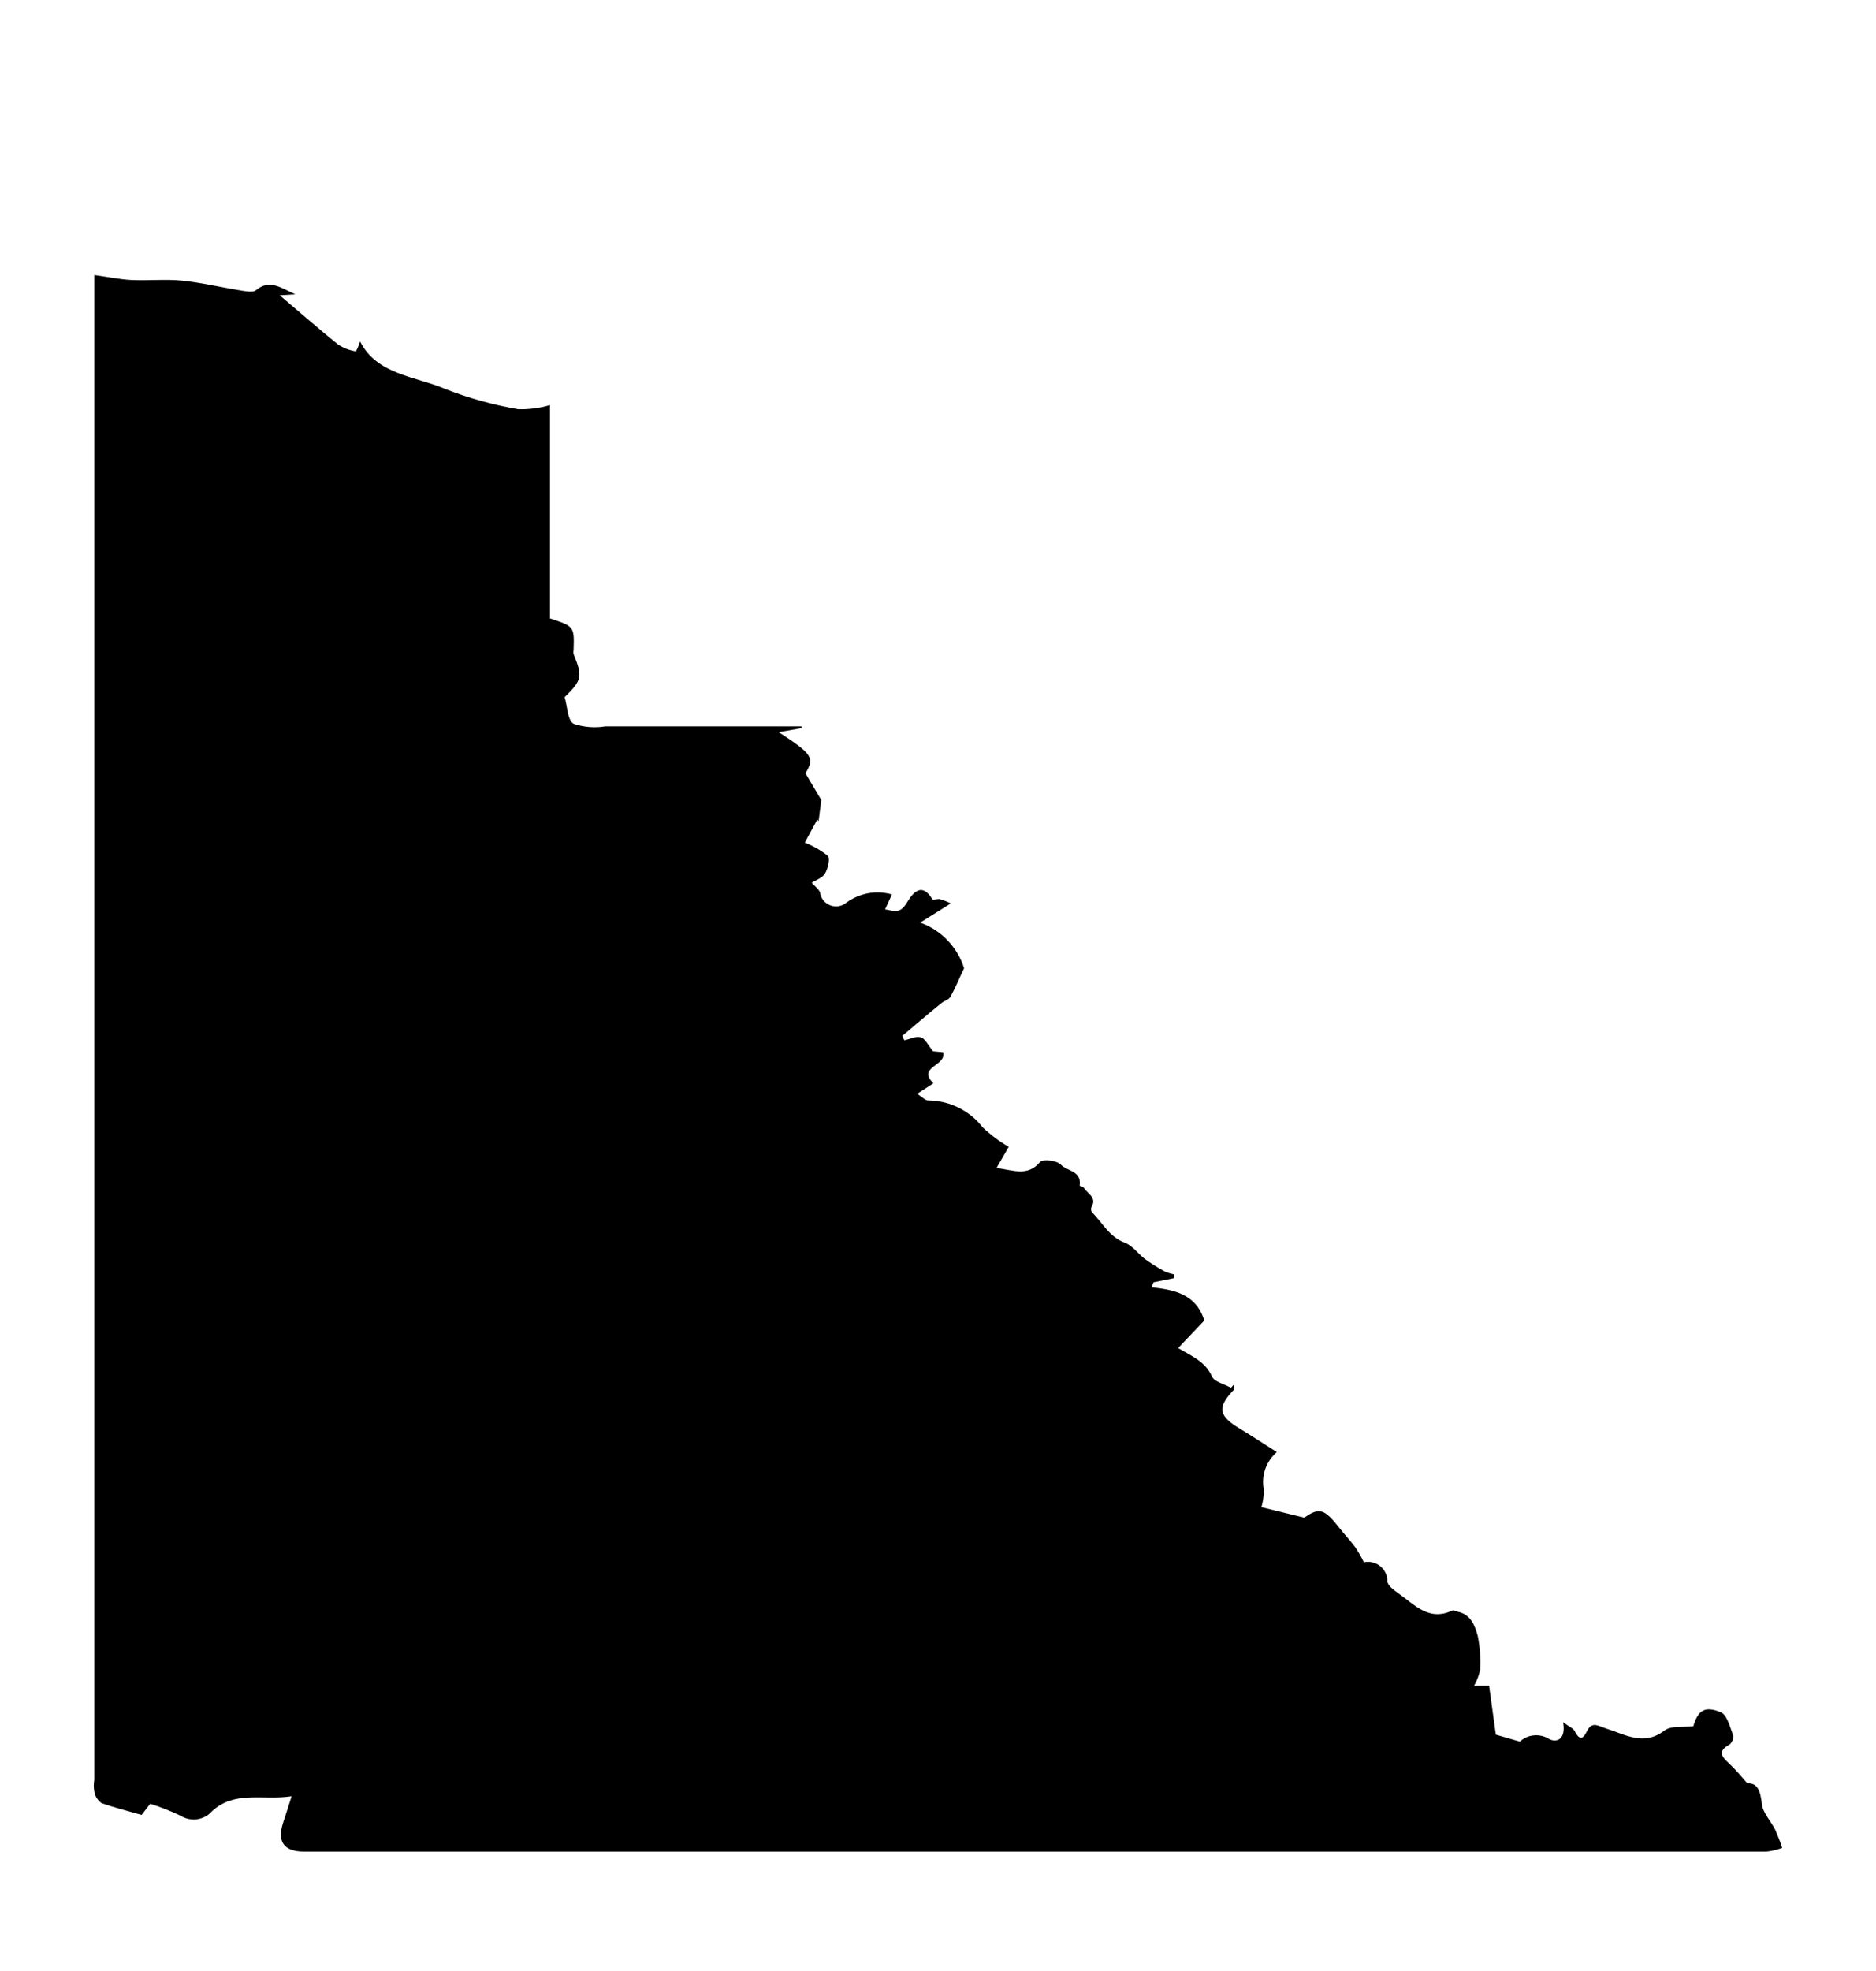 <svg width="20" height="21" viewBox="0 0 20 21" fill="none" xmlns="http://www.w3.org/2000/svg">
<path d="M1.005 2.93C1.149 2.95 1.274 2.976 1.399 2.983C1.58 2.992 1.762 2.972 1.942 2.99C2.152 3.012 2.358 3.061 2.565 3.095C2.618 3.103 2.693 3.118 2.725 3.095C2.871 2.971 2.987 3.062 3.147 3.136L2.982 3.146C3.192 3.324 3.394 3.501 3.603 3.67C3.661 3.708 3.727 3.733 3.795 3.744C3.812 3.71 3.827 3.675 3.839 3.639C4.021 3.995 4.427 4.007 4.754 4.147C5.003 4.244 5.262 4.315 5.525 4.36C5.64 4.363 5.753 4.348 5.863 4.316V6.589C6.123 6.675 6.123 6.675 6.115 6.927C6.112 6.941 6.112 6.955 6.115 6.97C6.213 7.206 6.204 7.25 6.019 7.428C6.049 7.524 6.049 7.672 6.115 7.712C6.224 7.748 6.34 7.758 6.453 7.739C7.101 7.739 7.749 7.739 8.397 7.739H8.545V7.758L8.302 7.801C8.663 8.035 8.686 8.076 8.587 8.239L8.756 8.524L8.727 8.749L8.713 8.732L8.58 8.978C8.668 9.012 8.752 9.06 8.826 9.119C8.853 9.149 8.826 9.249 8.799 9.301C8.772 9.353 8.704 9.372 8.654 9.406C8.69 9.446 8.733 9.476 8.743 9.512C8.747 9.542 8.76 9.57 8.779 9.594C8.798 9.617 8.824 9.635 8.852 9.646C8.881 9.657 8.911 9.66 8.941 9.655C8.971 9.65 9 9.637 9.023 9.617C9.092 9.567 9.172 9.533 9.256 9.517C9.34 9.502 9.427 9.506 9.509 9.53L9.436 9.689C9.523 9.701 9.589 9.742 9.661 9.629C9.704 9.562 9.808 9.365 9.94 9.581C9.947 9.593 9.997 9.572 10.024 9.581C10.063 9.593 10.101 9.607 10.137 9.625L9.81 9.83C9.92 9.869 10.02 9.933 10.101 10.018C10.182 10.102 10.243 10.204 10.278 10.316C10.224 10.429 10.183 10.531 10.131 10.622C10.114 10.653 10.065 10.663 10.036 10.688C9.896 10.8 9.758 10.921 9.619 11.037L9.642 11.084C9.7 11.071 9.765 11.038 9.815 11.052C9.866 11.067 9.888 11.13 9.948 11.201L10.054 11.211C10.094 11.359 9.772 11.364 9.951 11.542L9.778 11.654C9.828 11.685 9.861 11.724 9.896 11.725C10.009 11.726 10.12 11.752 10.22 11.802C10.321 11.852 10.409 11.924 10.478 12.013C10.562 12.092 10.654 12.161 10.754 12.219L10.624 12.444C10.809 12.469 10.955 12.537 11.089 12.38C11.117 12.347 11.267 12.364 11.309 12.408C11.375 12.48 11.534 12.472 11.51 12.633C11.51 12.633 11.549 12.645 11.557 12.658C11.595 12.72 11.698 12.758 11.636 12.861C11.632 12.87 11.631 12.879 11.632 12.889C11.633 12.899 11.636 12.908 11.642 12.916C11.754 13.028 11.826 13.179 11.993 13.241C12.073 13.271 12.13 13.354 12.203 13.412C12.271 13.461 12.342 13.506 12.416 13.546C12.448 13.56 12.482 13.571 12.516 13.577C12.516 13.591 12.516 13.604 12.516 13.618L12.298 13.662L12.276 13.715C12.519 13.742 12.751 13.787 12.839 14.069L12.56 14.363C12.703 14.448 12.848 14.504 12.921 14.666C12.947 14.724 13.054 14.747 13.123 14.786L13.152 14.755C13.152 14.773 13.16 14.798 13.152 14.809C12.973 14.998 12.989 15.085 13.223 15.225C13.353 15.303 13.48 15.388 13.612 15.471C13.556 15.52 13.513 15.582 13.489 15.652C13.465 15.723 13.459 15.798 13.474 15.871C13.474 15.934 13.466 15.997 13.448 16.058L13.905 16.17C14.064 16.058 14.118 16.075 14.276 16.275C14.332 16.347 14.396 16.414 14.451 16.488C14.484 16.538 14.514 16.591 14.54 16.645C14.571 16.638 14.602 16.639 14.633 16.646C14.663 16.653 14.691 16.667 14.715 16.687C14.739 16.707 14.759 16.732 14.772 16.76C14.785 16.788 14.792 16.819 14.791 16.85C14.797 16.896 14.859 16.941 14.904 16.973C15.077 17.093 15.231 17.279 15.483 17.159C15.498 17.152 15.522 17.168 15.542 17.172C15.681 17.201 15.724 17.321 15.754 17.429C15.778 17.549 15.787 17.671 15.779 17.793C15.767 17.851 15.745 17.907 15.716 17.959H15.875L15.947 18.482L16.203 18.556C16.243 18.519 16.295 18.495 16.35 18.49C16.405 18.484 16.46 18.496 16.507 18.524C16.582 18.57 16.699 18.547 16.664 18.349C16.729 18.398 16.776 18.415 16.79 18.448C16.833 18.535 16.874 18.537 16.914 18.453C16.97 18.334 17.033 18.387 17.122 18.416C17.323 18.479 17.523 18.608 17.745 18.438C17.817 18.383 17.949 18.405 18.052 18.392C18.103 18.224 18.172 18.172 18.345 18.243C18.413 18.27 18.443 18.403 18.479 18.492C18.48 18.51 18.477 18.528 18.47 18.544C18.463 18.561 18.452 18.576 18.439 18.587C18.298 18.662 18.364 18.724 18.439 18.794C18.513 18.865 18.551 18.913 18.629 19.001C18.734 18.994 18.768 19.078 18.783 19.219C18.793 19.315 18.88 19.403 18.927 19.498C18.954 19.56 18.979 19.623 19 19.688C18.946 19.708 18.89 19.722 18.832 19.728C13.636 19.728 8.439 19.728 3.243 19.728C3.027 19.728 2.952 19.623 3.018 19.421C3.045 19.34 3.07 19.259 3.109 19.138C2.806 19.185 2.506 19.073 2.262 19.296C2.221 19.343 2.164 19.374 2.102 19.383C2.04 19.392 1.977 19.378 1.924 19.345C1.82 19.296 1.712 19.253 1.602 19.218L1.509 19.337C1.366 19.296 1.223 19.26 1.084 19.212C1.063 19.198 1.045 19.179 1.031 19.157C1.017 19.136 1.009 19.111 1.005 19.086C0.998 19.046 0.998 19.005 1.005 18.964V3.13C1.005 3.07 1.005 3.01 1.005 2.93Z" fill="black"/>
</svg>
